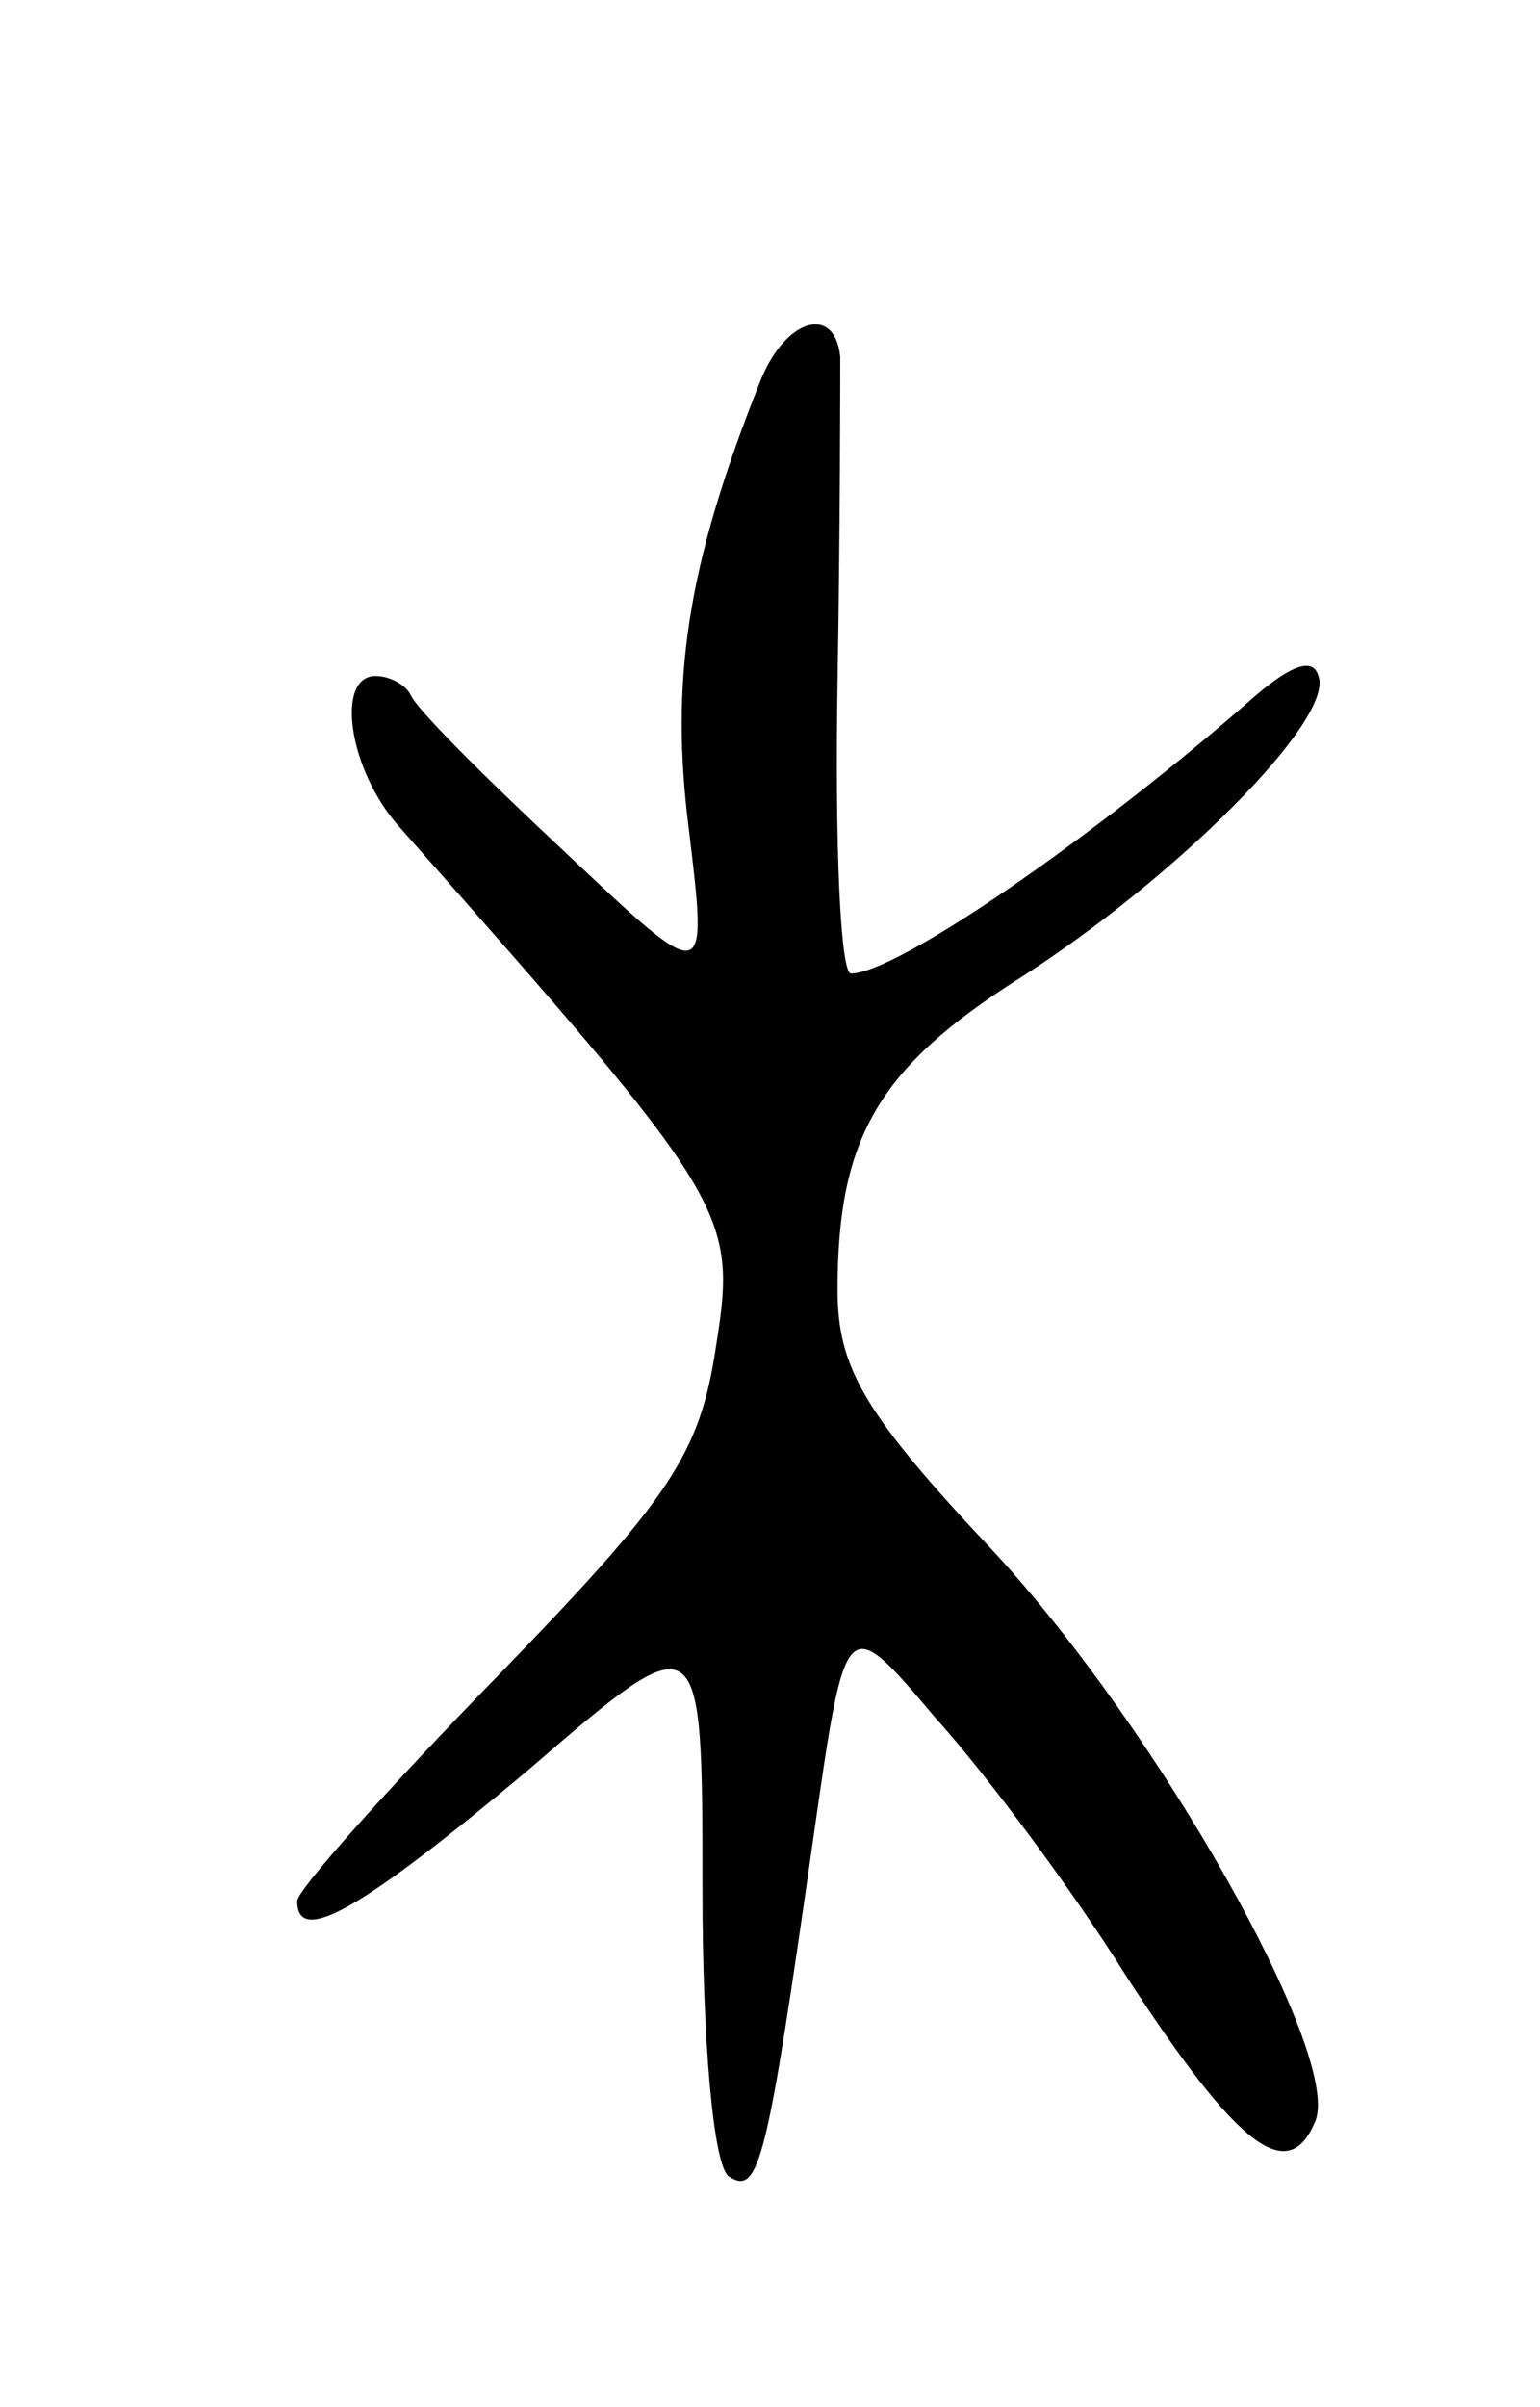 <svg version="1.0" xmlns="http://www.w3.org/2000/svg"
 width="57pt" height="89pt" viewBox="0 0 57 89"
 preserveAspectRatio="xMidYMid meet">
<g transform="translate(0,89) scale(0.1,-0.1)"
fill="#000000" stroke="none">
<path d="M281 748 c-27 -68 -33 -110 -26 -165 7 -58 7 -58 -46 -8 -30 28 -55
53 -57 58 -2 4 -8 7 -13 7 -15 0 -10 -35 9 -56 122 -138 125 -142 117 -192 -6
-40 -17 -56 -81 -122 -41 -42 -74 -79 -74 -83 0 -17 24 -3 85 48 65 56 65 56
65 -44 0 -55 4 -103 10 -106 11 -7 14 6 31 125 12 84 12 84 45 45 19 -21 51
-64 71 -96 41 -63 60 -78 70 -53 9 25 -58 144 -119 210 -48 51 -58 68 -58 97
0 56 15 82 67 115 58 37 117 96 111 112 -2 7 -10 4 -23 -7 -59 -52 -133 -103
-150 -103 -4 0 -6 48 -5 108 1 59 1 113 1 120 -2 20 -21 14 -30 -10z"/>
</g>
</svg>
